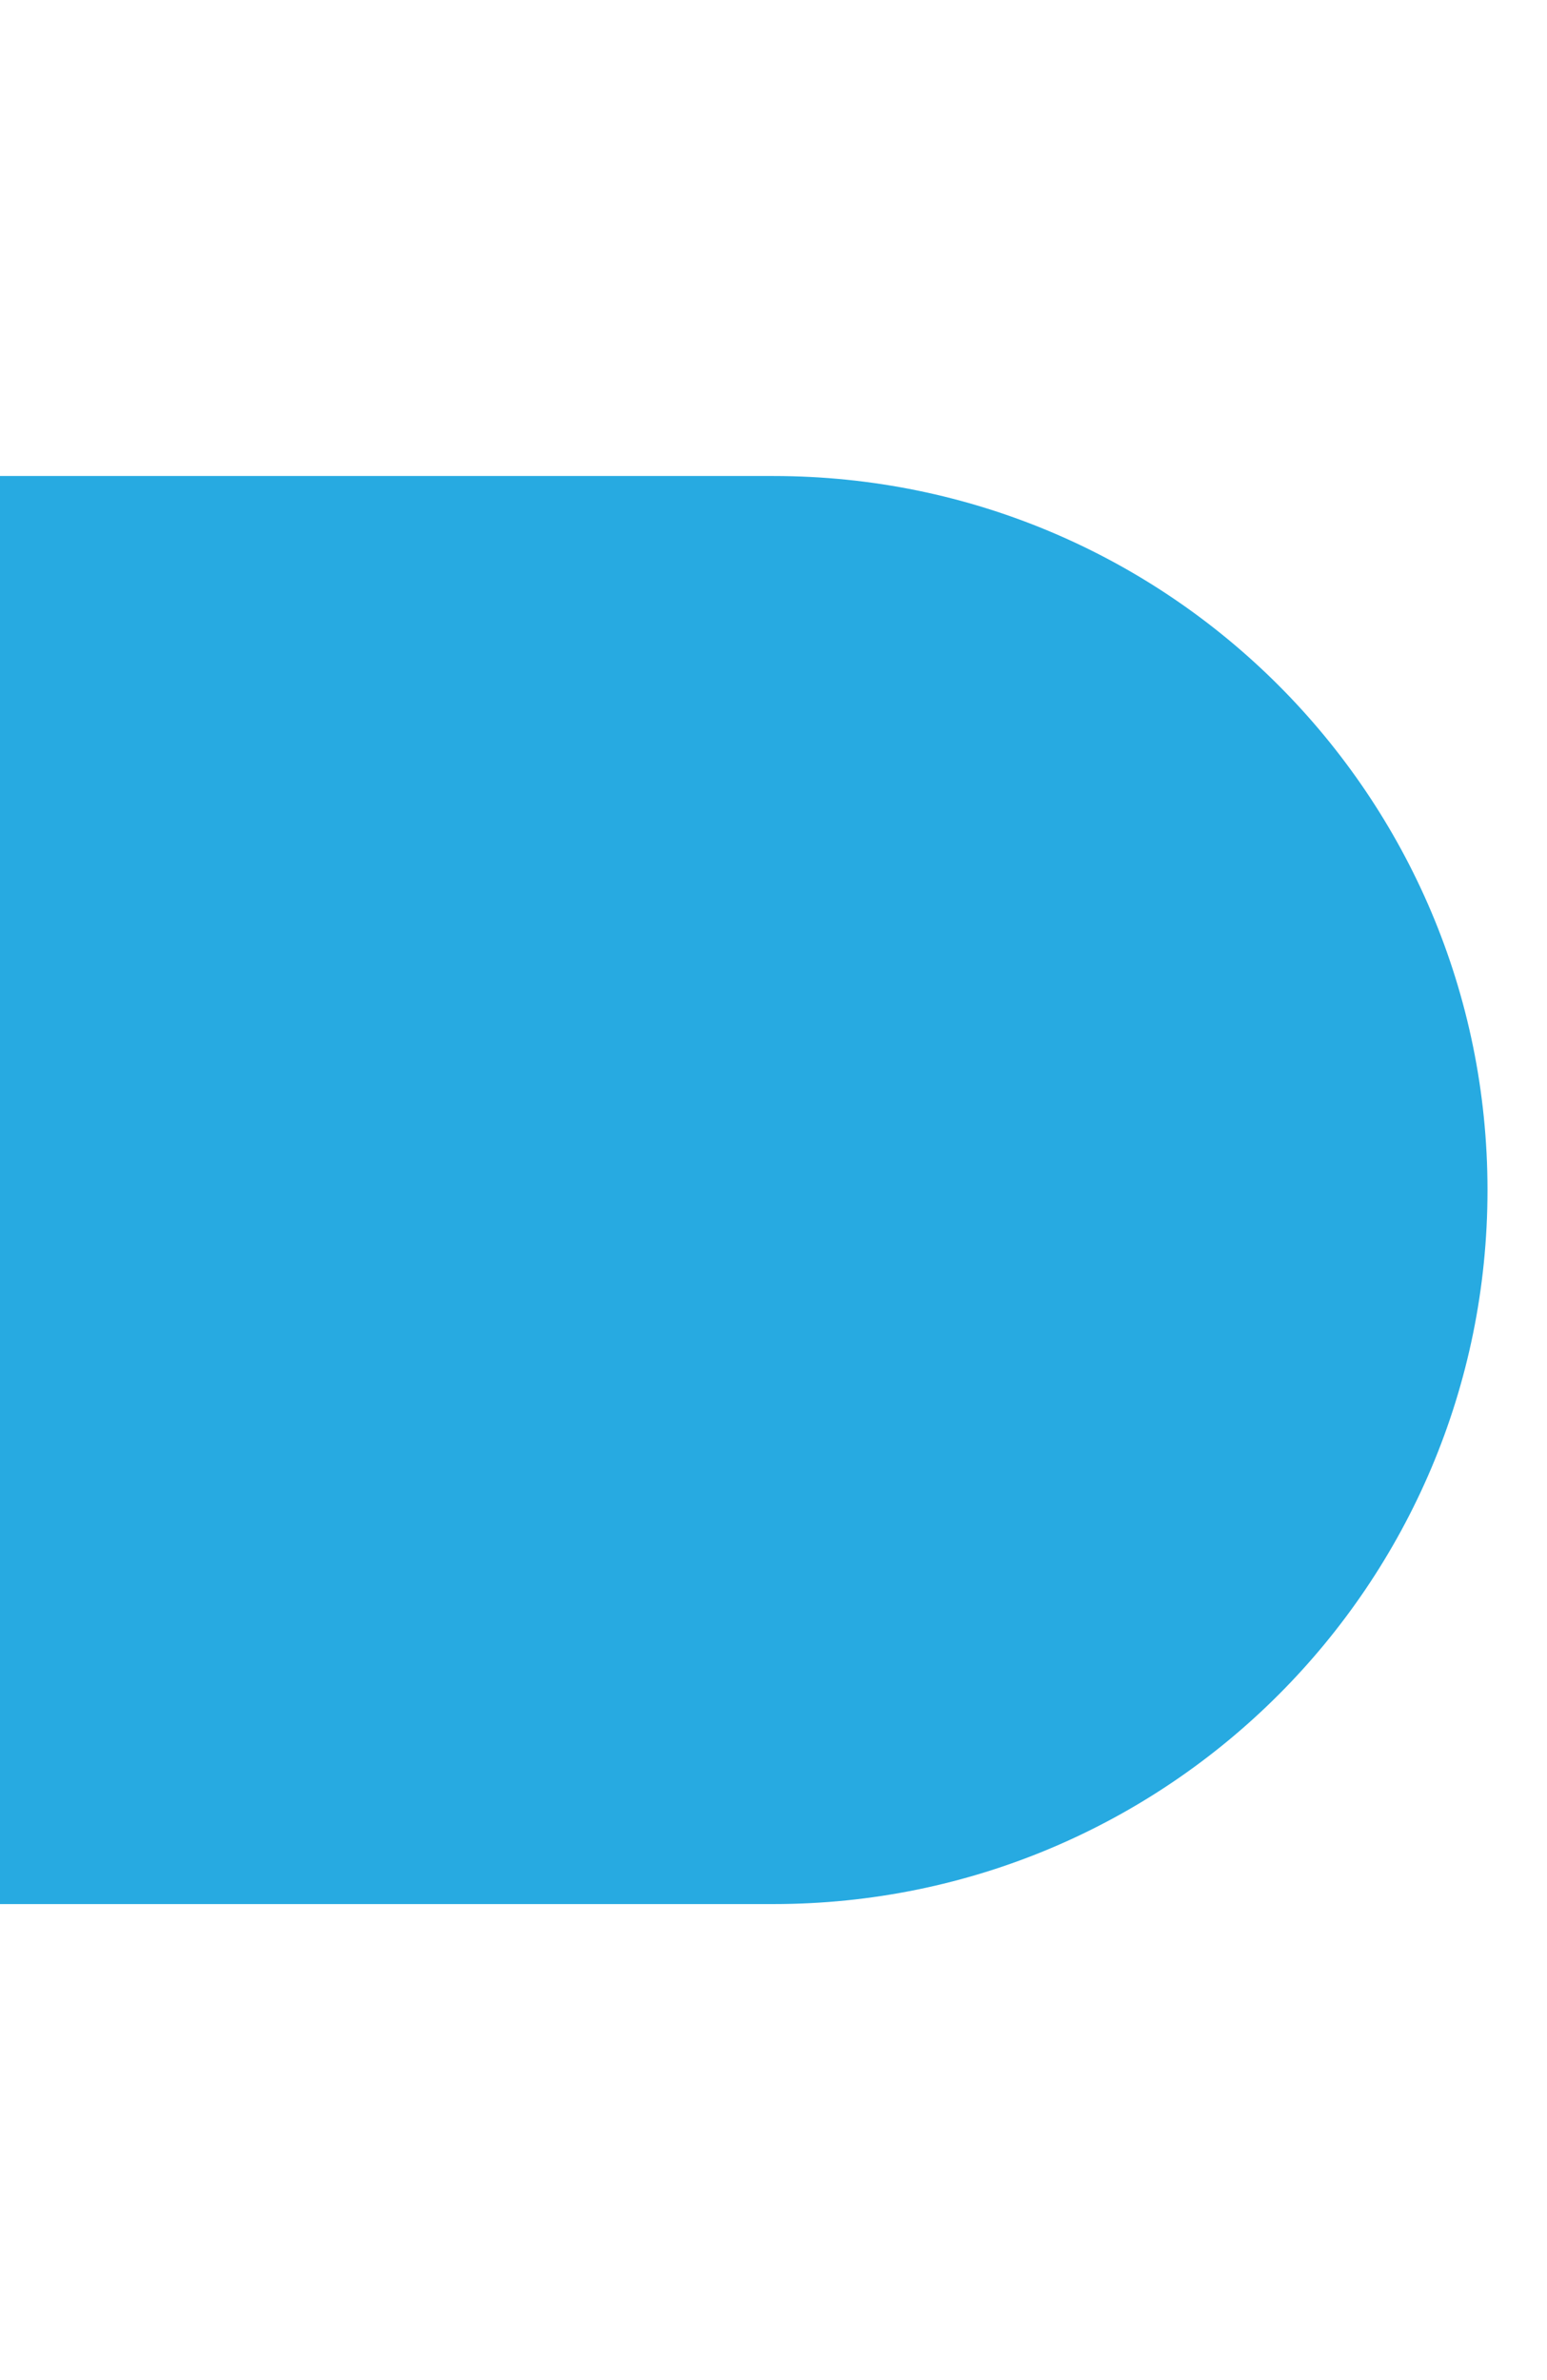 <?xml version="1.0" encoding="utf-8"?>
<!-- Generator: Adobe Illustrator 16.0.0, SVG Export Plug-In . SVG Version: 6.00 Build 0)  -->
<!DOCTYPE svg PUBLIC "-//W3C//DTD SVG 1.1//EN" "http://www.w3.org/Graphics/SVG/1.1/DTD/svg11.dtd">
<svg version="1.1" xmlns="http://www.w3.org/2000/svg" xmlns:xlink="http://www.w3.org/1999/xlink" x="0px" y="0px" width="100%"
	 height="100%" viewBox="0 0 52 80" enable-background="new 0 0 52 80" xml:space="preserve">
<g id="Dots_on_BG">
	<path fill="#27AAE1" d="M26,64c13.254,0,24-10.746,24-24S39.254,16,26,16H0v48H26z"/>
</g>
</svg>
